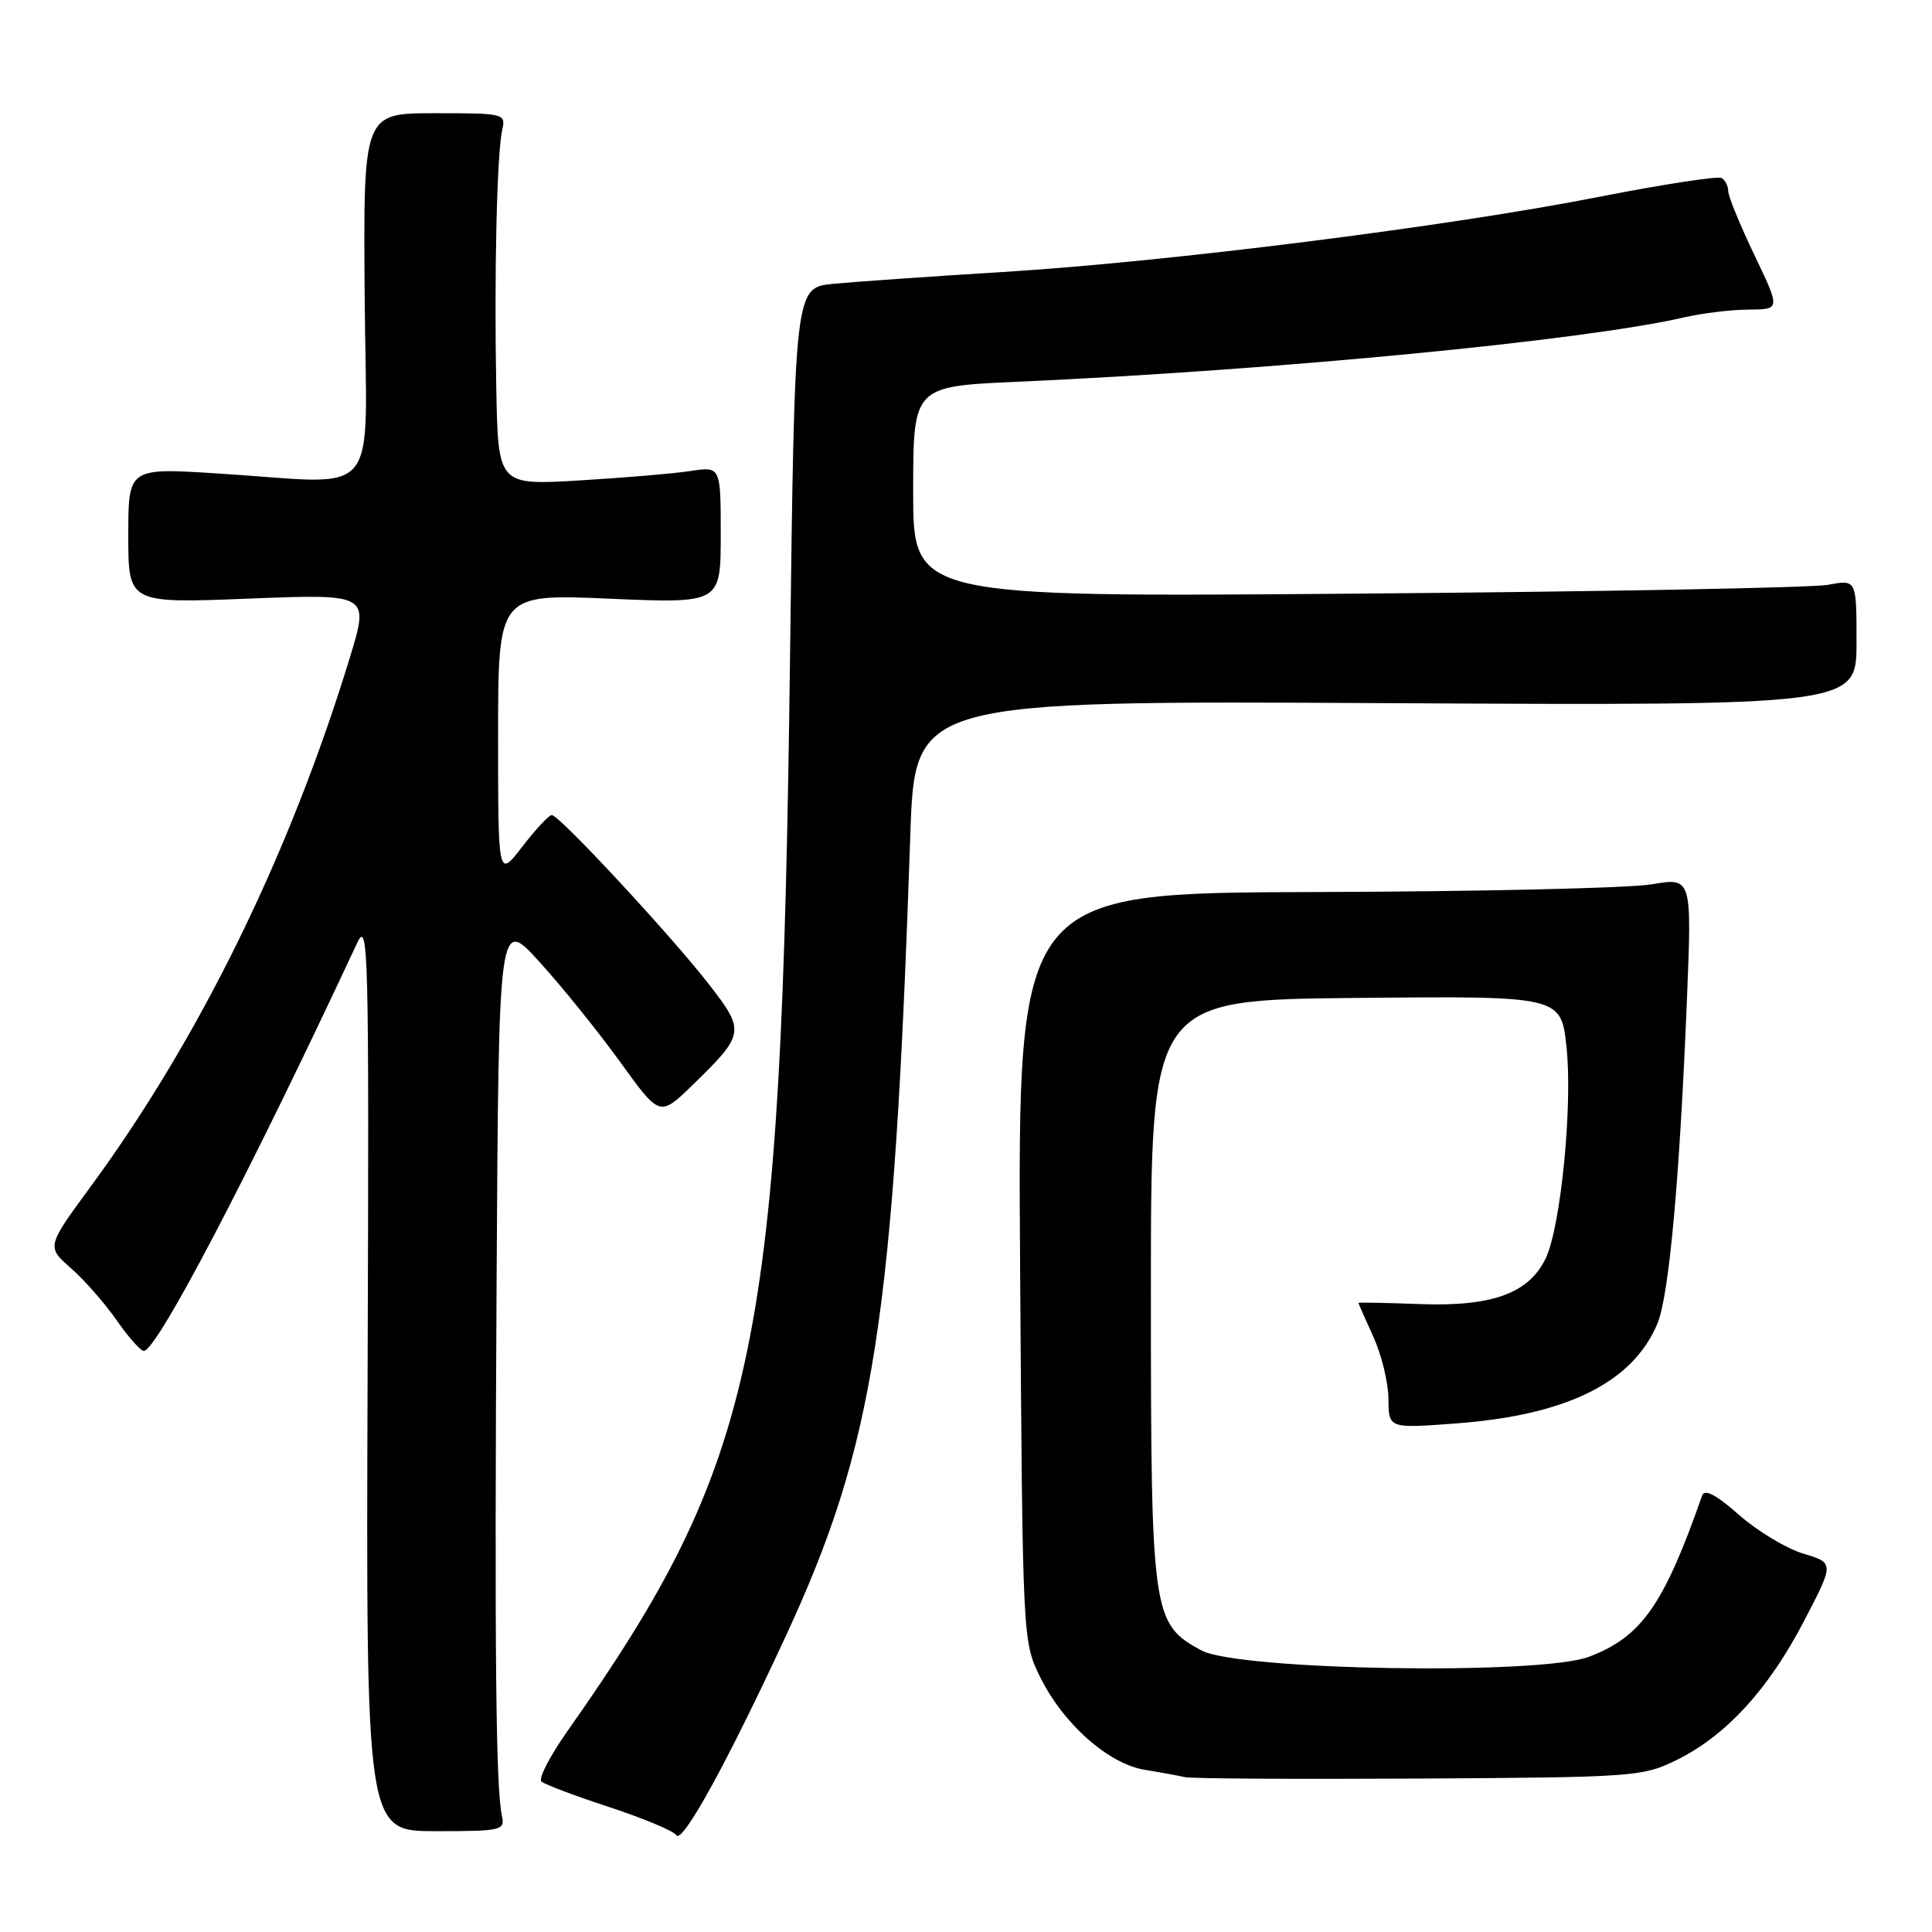 <?xml version="1.0" encoding="UTF-8" standalone="no"?>
<!DOCTYPE svg PUBLIC "-//W3C//DTD SVG 1.1//EN" "http://www.w3.org/Graphics/SVG/1.1/DTD/svg11.dtd" >
<svg xmlns="http://www.w3.org/2000/svg" xmlns:xlink="http://www.w3.org/1999/xlink" version="1.1" viewBox="0 0 256 256">
 <g >
 <path fill="currentColor"
d=" M 104.08 216.88 C 115.88 191.43 118.44 174.99 120.62 110.67 C 121.22 92.84 121.22 92.84 183.61 93.17 C 246.00 93.50 246.00 93.50 246.00 85.14 C 246.00 76.78 246.00 76.78 242.25 77.49 C 240.19 77.88 212.06 78.40 179.75 78.66 C 121.00 79.13 121.00 79.13 121.00 65.17 C 121.00 51.20 121.00 51.20 134.75 50.59 C 169.37 49.03 209.78 45.13 223.13 42.06 C 225.54 41.50 229.39 41.04 231.71 41.02 C 235.92 41.00 235.92 41.00 232.46 33.78 C 230.56 29.81 229.00 26.01 229.00 25.34 C 229.00 24.67 228.61 23.88 228.14 23.59 C 227.67 23.30 220.36 24.42 211.90 26.08 C 191.96 30.01 154.64 34.71 132.77 36.05 C 123.27 36.63 113.20 37.34 110.40 37.61 C 105.30 38.11 105.30 38.11 104.68 87.30 C 103.53 178.65 100.46 193.46 75.15 229.44 C 72.85 232.70 71.32 235.68 71.74 236.06 C 72.16 236.44 76.21 237.97 80.74 239.45 C 85.27 240.94 89.26 242.61 89.61 243.17 C 90.38 244.42 96.30 233.67 104.08 216.88 Z  M 66.50 240.57 C 65.70 236.80 65.52 219.01 65.80 170.00 C 66.08 121.50 66.08 121.50 71.52 127.50 C 74.52 130.80 79.32 136.76 82.20 140.75 C 87.43 148.00 87.43 148.00 91.79 143.75 C 98.68 137.04 98.75 136.65 94.02 130.53 C 89.12 124.18 74.12 108.00 73.12 108.00 C 72.74 108.00 70.98 109.88 69.21 112.18 C 66.00 116.36 66.00 116.36 66.00 97.53 C 66.00 78.69 66.00 78.69 80.75 79.33 C 95.50 79.96 95.50 79.96 95.50 70.88 C 95.50 61.80 95.50 61.80 91.50 62.41 C 89.30 62.75 82.66 63.31 76.75 63.66 C 66.00 64.30 66.00 64.30 65.76 51.40 C 65.47 36.33 65.84 20.45 66.54 17.25 C 67.03 15.04 66.87 15.00 57.59 15.00 C 48.14 15.00 48.14 15.00 48.32 39.25 C 48.53 67.04 50.97 64.11 28.75 62.73 C 17.00 61.99 17.00 61.99 17.00 70.97 C 17.00 79.95 17.00 79.95 32.97 79.32 C 48.93 78.69 48.93 78.69 46.37 87.09 C 38.41 113.15 26.46 137.55 12.02 157.22 C 6.16 165.20 6.16 165.20 9.42 168.06 C 11.21 169.63 13.93 172.74 15.47 174.96 C 17.01 177.18 18.63 179.00 19.06 179.00 C 20.78 179.00 33.07 155.50 47.30 125.00 C 48.82 121.72 48.91 125.38 48.71 182.07 C 48.50 242.64 48.50 242.64 57.72 242.64 C 66.52 242.64 66.93 242.54 66.50 240.57 Z  M 222.20 233.19 C 228.72 229.97 234.33 223.85 239.04 214.80 C 243.05 207.10 243.05 207.10 238.97 205.87 C 236.72 205.20 232.88 202.89 230.44 200.74 C 227.38 198.04 225.86 197.25 225.54 198.17 C 220.46 212.68 217.52 216.87 210.58 219.52 C 204.09 222.00 164.07 221.34 159.17 218.68 C 152.66 215.14 152.50 213.98 152.50 171.00 C 152.50 132.50 152.50 132.50 179.67 132.23 C 206.84 131.97 206.84 131.97 207.57 138.73 C 208.40 146.42 206.82 162.50 204.83 166.70 C 202.62 171.36 197.76 173.14 188.25 172.80 C 183.71 172.63 180.00 172.56 180.00 172.64 C 180.00 172.72 180.89 174.74 181.98 177.14 C 183.07 179.54 183.97 183.25 183.98 185.39 C 184.00 189.29 184.00 189.29 193.07 188.60 C 207.64 187.50 216.36 183.16 219.61 175.40 C 221.16 171.68 222.56 156.32 223.53 132.38 C 224.18 116.27 224.18 116.27 218.84 117.18 C 215.90 117.68 195.80 118.14 174.17 118.20 C 134.84 118.31 134.84 118.31 135.17 167.90 C 135.50 217.37 135.51 217.51 137.81 222.19 C 140.87 228.41 146.86 233.72 151.69 234.51 C 153.79 234.85 156.18 235.29 157.00 235.48 C 157.82 235.68 171.78 235.76 188.00 235.67 C 216.64 235.50 217.64 235.43 222.20 233.19 Z "/>
</g>
</svg>